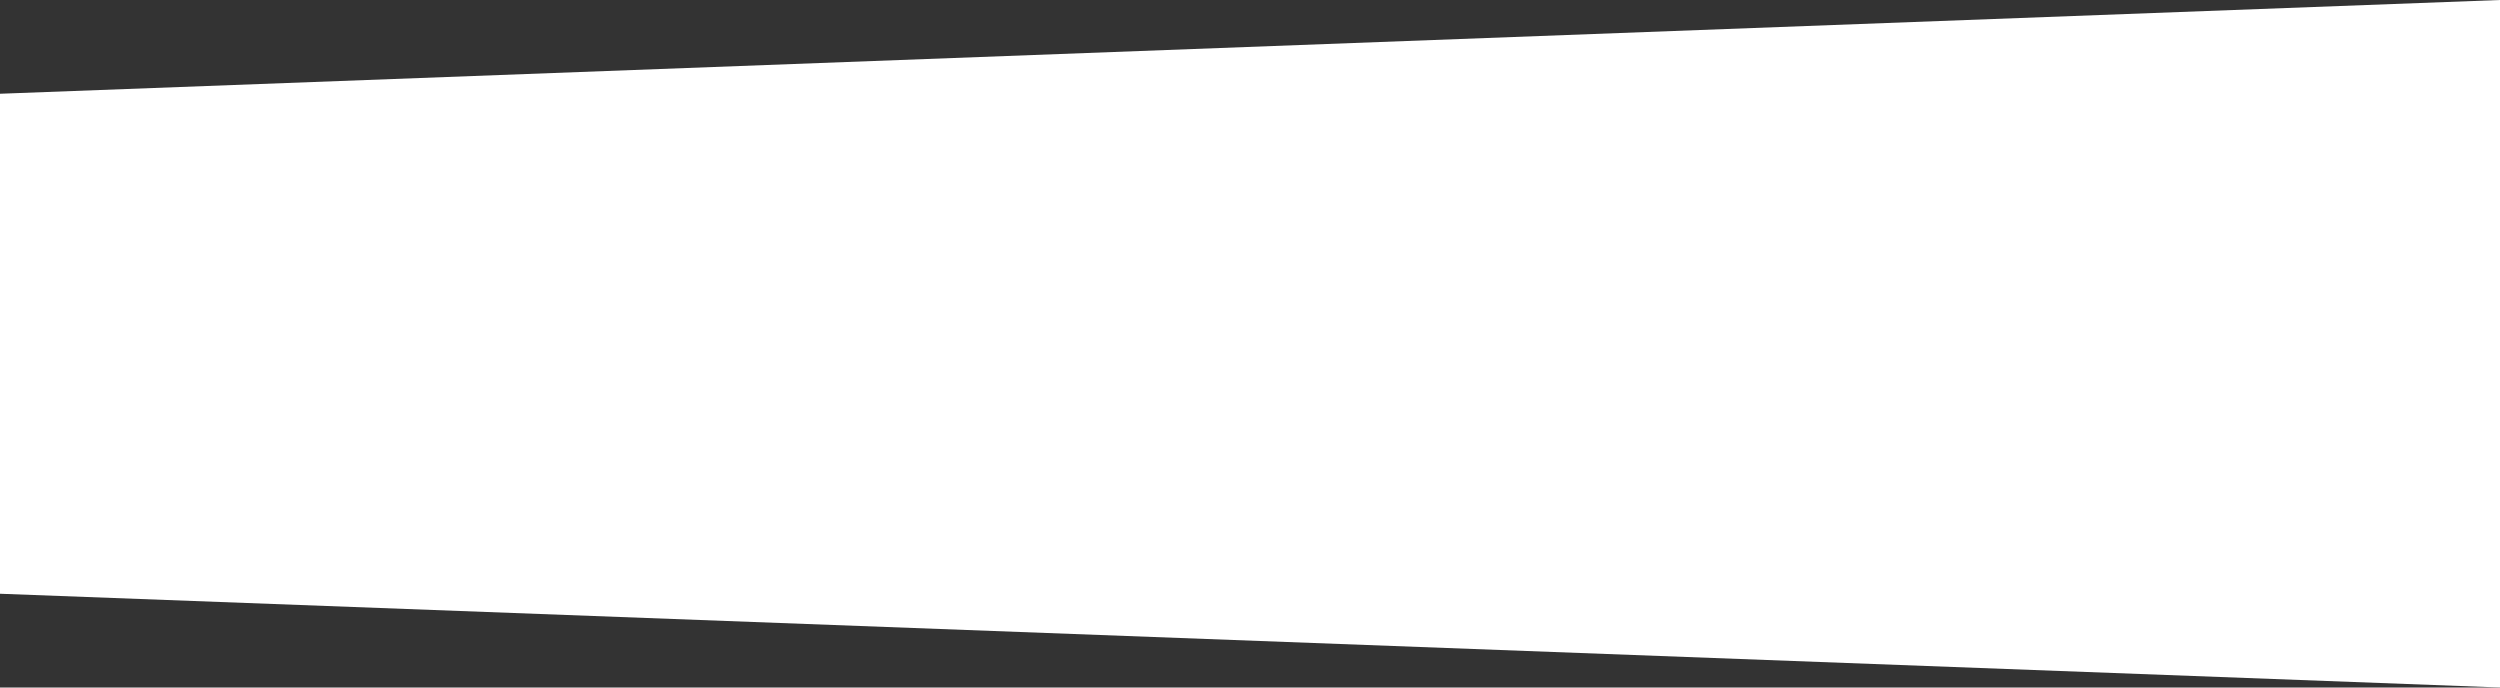 <svg version="1.1" xmlns="http://www.w3.org/2000/svg" xmlns:xlink="http://www.w3.org/1999/xlink" viewBox="0 0 160 44">
  <rect x="0" y="0" width="160" height="44" fill="#333333" stroke="none"/>
  <g id="right">
    <path d="M 160 0 L 0 6 V 38 L 160 44 Z" fill="#fff"/>
  </g>
</svg>
